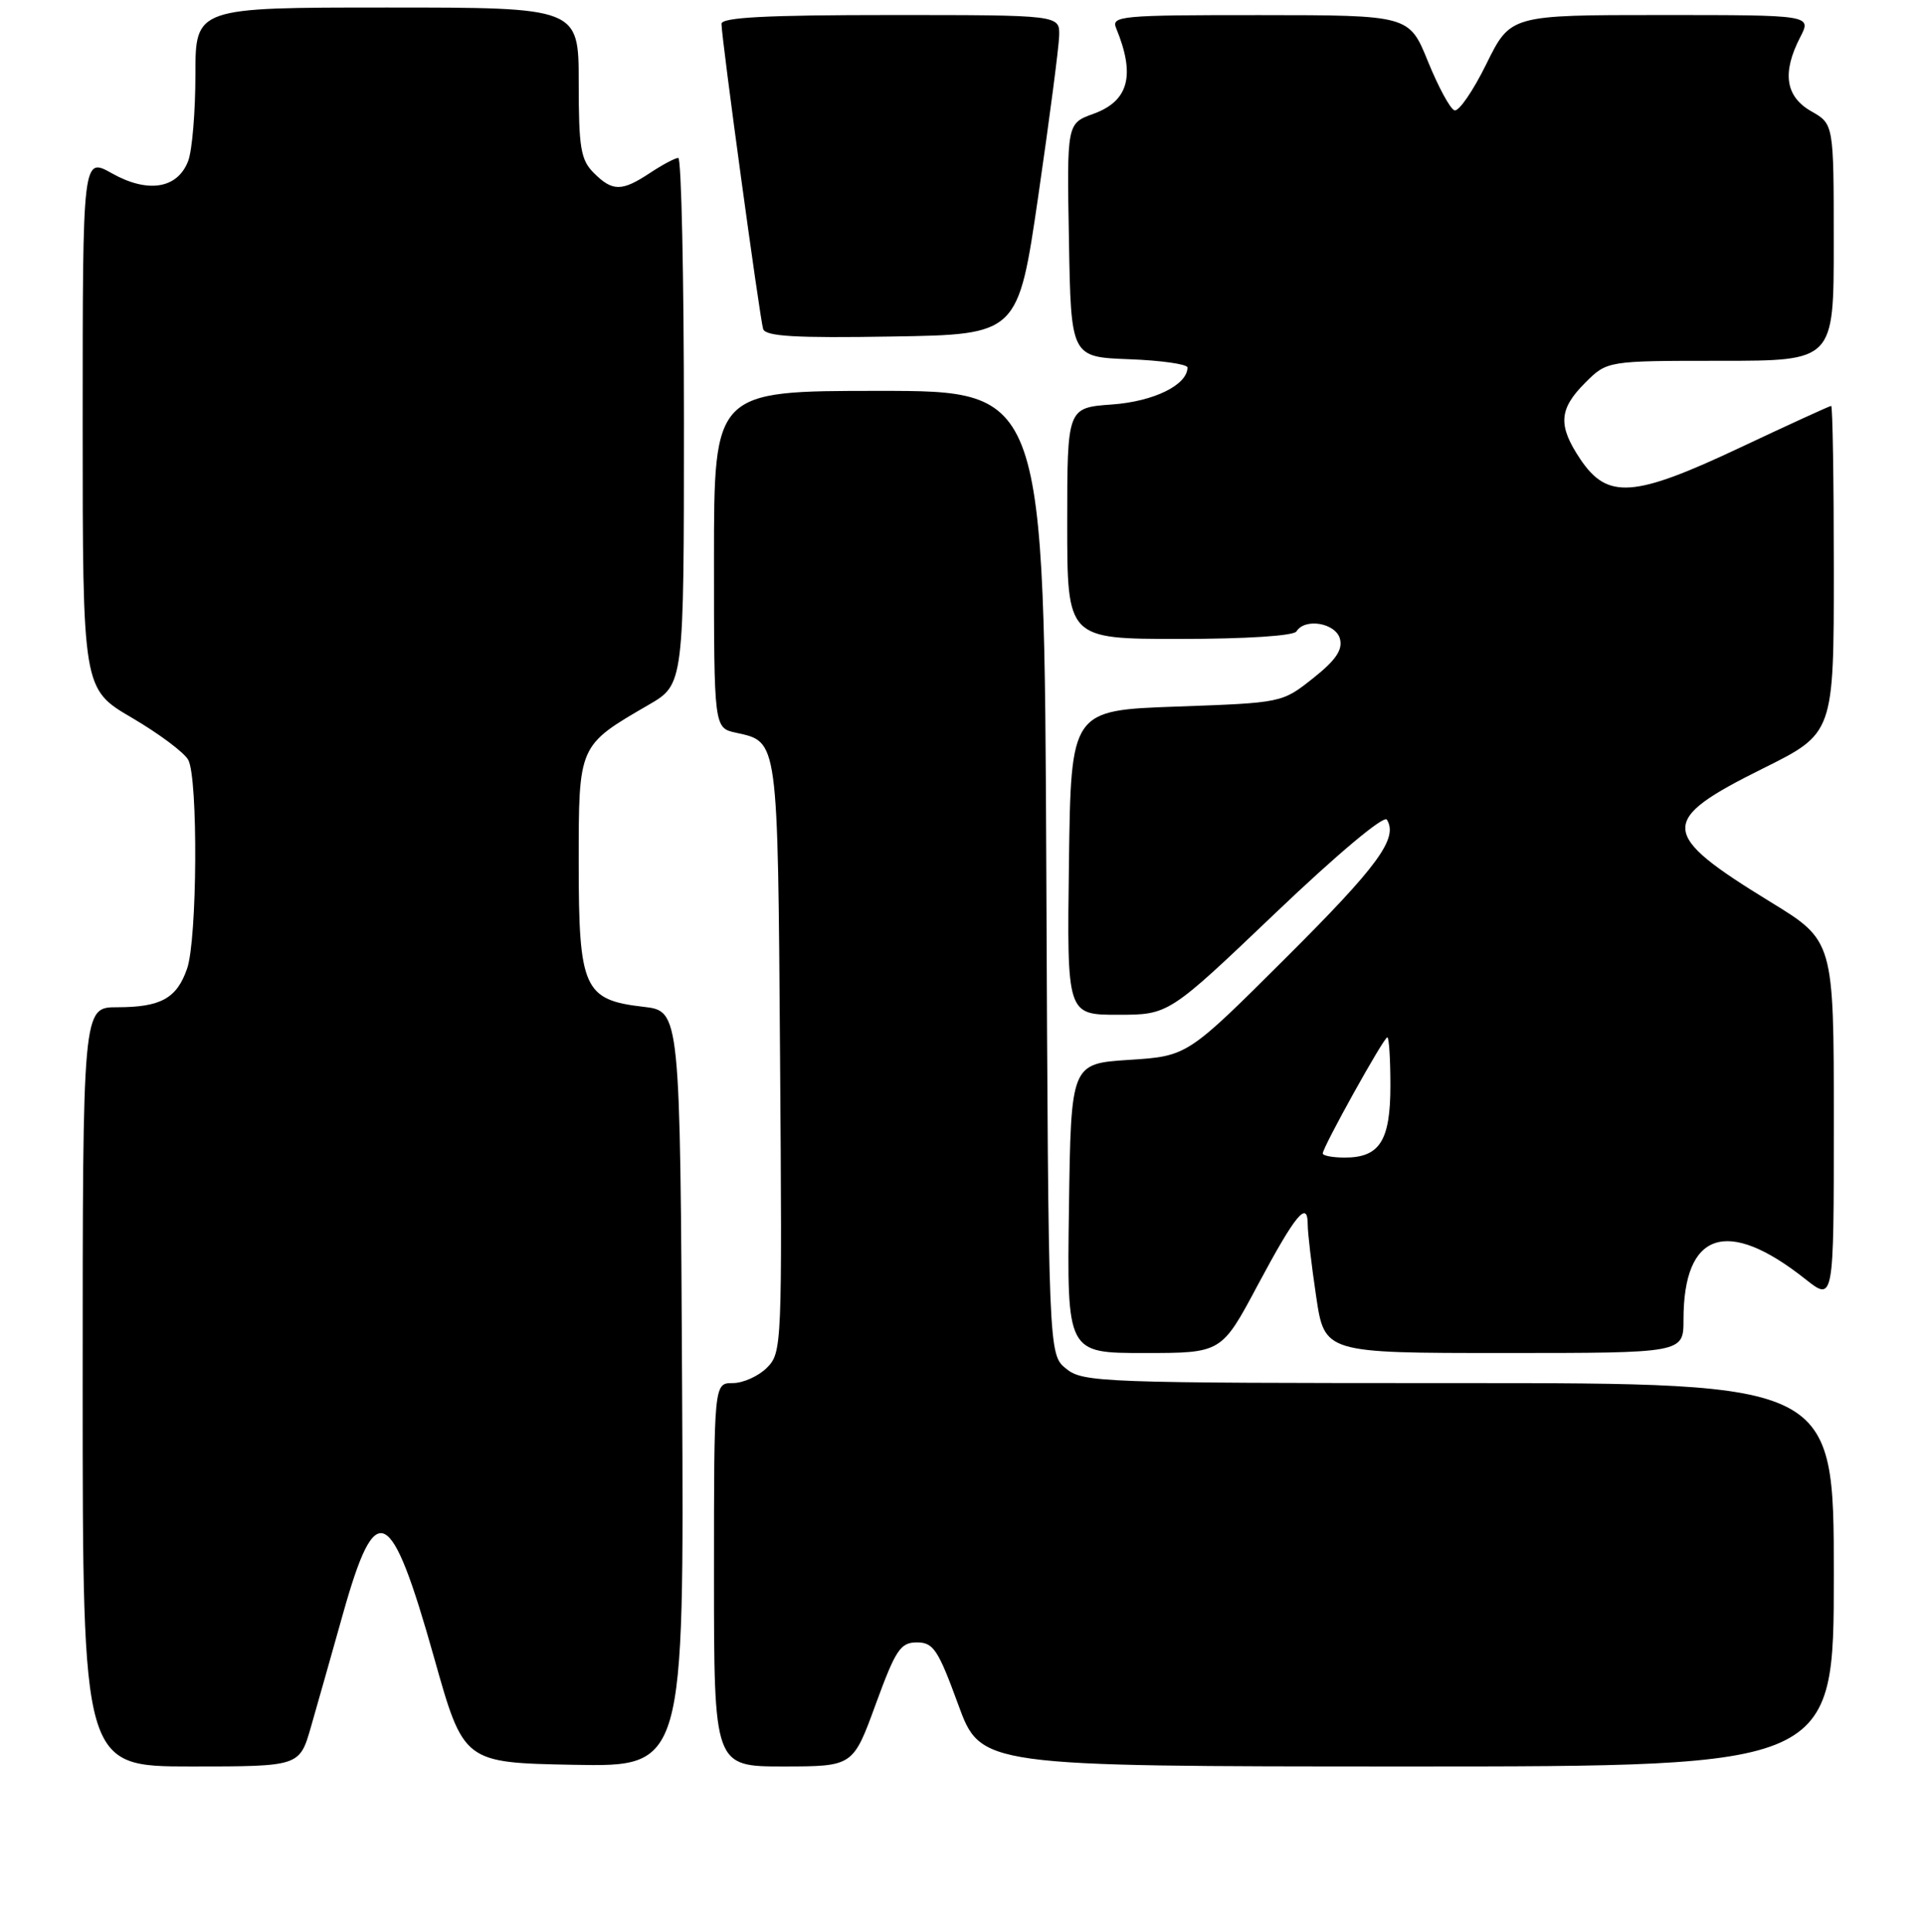 <?xml version="1.0" encoding="UTF-8" standalone="no"?>
<!DOCTYPE svg PUBLIC "-//W3C//DTD SVG 1.1//EN" "http://www.w3.org/Graphics/SVG/1.1/DTD/svg11.dtd" >
<svg xmlns="http://www.w3.org/2000/svg" xmlns:xlink="http://www.w3.org/1999/xlink" version="1.1" viewBox="0 0 256 257">
 <g >
 <path fill="currentColor"
d=" M 41.37 229.75 C 42.20 226.86 44.13 220.06 45.65 214.64 C 50.02 199.11 51.99 200.07 57.75 220.50 C 61.69 234.50 61.69 234.50 76.35 234.78 C 91.02 235.05 91.02 235.05 90.76 184.78 C 90.50 134.50 90.50 134.50 85.61 133.94 C 77.69 133.03 77.00 131.50 77.00 114.84 C 77.00 99.06 76.93 99.21 86.30 93.77 C 91.00 91.05 91.00 91.05 91.00 56.02 C 91.00 36.76 90.66 21.00 90.25 21.01 C 89.84 21.01 88.15 21.91 86.50 23.00 C 82.73 25.50 81.50 25.50 79.00 23.00 C 77.27 21.27 77.00 19.67 77.00 11.00 C 77.00 1.00 77.00 1.00 51.50 1.00 C 26.00 1.00 26.00 1.00 26.00 9.93 C 26.00 14.85 25.57 20.01 25.04 21.41 C 23.63 25.11 19.69 25.75 14.91 23.07 C 11.00 20.87 11.00 20.87 11.00 56.27 C 11.00 91.66 11.00 91.66 17.55 95.49 C 21.15 97.60 24.53 100.12 25.05 101.10 C 26.37 103.55 26.25 125.00 24.89 128.87 C 23.52 132.83 21.38 134.00 15.57 134.00 C 11.00 134.00 11.00 134.00 11.00 184.50 C 11.00 235.00 11.00 235.00 25.43 235.00 C 39.86 235.00 39.86 235.00 41.37 229.75 Z  M 116.51 226.75 C 119.18 219.45 119.81 218.50 122.00 218.50 C 124.19 218.50 124.82 219.45 127.49 226.75 C 130.50 234.99 130.50 234.99 187.25 235.00 C 244.00 235.00 244.00 235.00 244.00 209.50 C 244.00 184.00 244.00 184.00 194.11 184.00 C 146.48 184.00 144.11 183.91 141.86 182.09 C 139.50 180.18 139.50 180.18 139.22 116.09 C 138.94 52.00 138.94 52.00 116.97 52.00 C 95.00 52.00 95.00 52.00 95.00 74.42 C 95.00 96.84 95.00 96.84 97.93 97.48 C 103.57 98.72 103.48 98.04 103.79 140.61 C 104.08 179.06 104.04 179.96 102.04 181.96 C 100.92 183.08 98.87 184.00 97.50 184.00 C 95.00 184.00 95.00 184.00 95.00 209.50 C 95.00 235.00 95.00 235.00 104.25 235.00 C 113.50 234.99 113.50 234.99 116.51 226.75 Z  M 167.32 171.02 C 172.38 161.55 174.00 159.59 174.00 162.90 C 174.00 164.01 174.50 168.31 175.12 172.46 C 176.24 180.00 176.24 180.00 200.12 180.00 C 224.00 180.00 224.00 180.00 224.00 175.57 C 224.00 163.85 229.79 161.91 240.19 170.15 C 244.00 173.17 244.00 173.17 244.00 149.16 C 244.00 125.15 244.00 125.15 235.57 119.99 C 220.68 110.86 220.59 109.18 234.58 102.23 C 244.00 97.55 244.00 97.55 244.00 75.77 C 244.00 63.80 243.84 54.00 243.65 54.00 C 243.45 54.00 238.00 56.50 231.52 59.55 C 217.40 66.21 213.89 66.47 210.28 61.10 C 207.27 56.61 207.40 54.44 210.92 50.92 C 213.85 48.00 213.85 48.00 228.92 48.00 C 244.00 48.00 244.00 48.00 243.99 32.25 C 243.99 16.50 243.99 16.50 240.99 14.80 C 237.56 12.84 237.09 9.67 239.53 4.95 C 241.05 2.00 241.05 2.00 221.02 2.00 C 200.98 2.00 200.98 2.00 197.77 8.51 C 196.01 12.09 194.10 14.87 193.53 14.68 C 192.96 14.50 191.38 11.57 190.00 8.18 C 187.50 2.02 187.50 2.02 167.64 2.01 C 149.12 2.00 147.83 2.12 148.51 3.75 C 151.10 10.04 150.19 13.44 145.47 15.15 C 141.95 16.42 141.95 16.42 142.23 31.96 C 142.50 47.50 142.50 47.50 150.25 47.79 C 154.51 47.95 158.00 48.45 158.00 48.89 C 158.00 51.21 153.53 53.41 147.96 53.81 C 142.00 54.24 142.00 54.24 142.00 69.62 C 142.00 85.00 142.00 85.00 156.94 85.00 C 165.82 85.00 172.13 84.59 172.50 84.00 C 173.63 82.17 177.73 82.88 178.29 84.99 C 178.67 86.46 177.73 87.84 174.70 90.24 C 170.59 93.50 170.58 93.50 156.55 94.00 C 142.50 94.50 142.50 94.50 142.23 114.75 C 141.96 135.00 141.96 135.00 148.74 135.00 C 155.51 135.00 155.51 135.00 169.69 121.48 C 177.92 113.63 184.14 108.42 184.53 109.04 C 186.06 111.52 183.38 115.19 171.02 127.50 C 157.98 140.50 157.98 140.50 150.24 141.00 C 142.50 141.50 142.50 141.50 142.23 160.75 C 141.96 180.00 141.96 180.00 152.24 180.00 C 162.53 180.00 162.53 180.00 167.32 171.02 Z  M 138.16 26.00 C 139.64 15.82 140.89 6.26 140.93 4.75 C 141.00 2.00 141.00 2.00 118.50 2.00 C 101.98 2.00 96.00 2.31 96.00 3.17 C 96.00 5.07 101.10 42.38 101.54 43.77 C 101.86 44.75 105.82 44.99 118.71 44.77 C 135.46 44.50 135.46 44.50 138.16 26.00 Z  M 176.00 153.45 C 176.00 152.61 184.12 138.00 184.59 138.00 C 184.82 138.00 185.00 140.89 185.00 144.43 C 185.00 151.76 183.58 154.00 178.93 154.00 C 177.32 154.00 176.00 153.75 176.00 153.45 Z "/>
</g>
</svg>